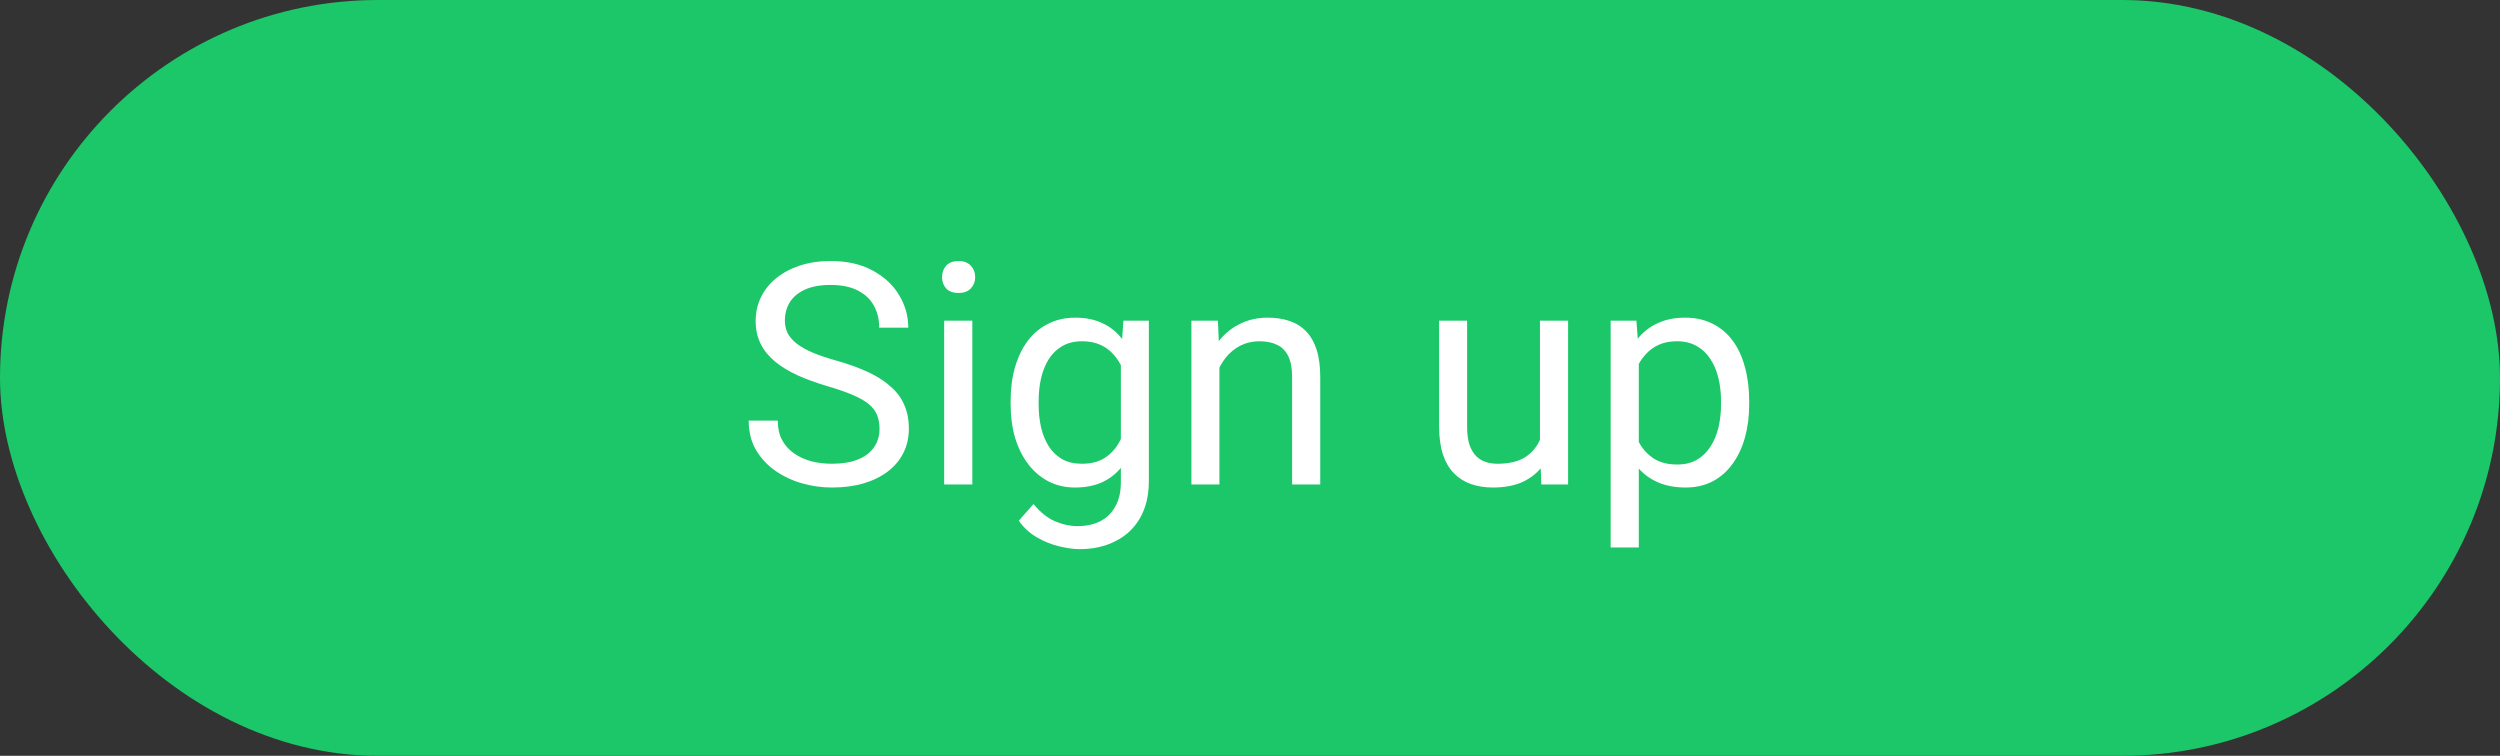 <svg width="129" height="39" viewBox="0 0 129 39" fill="none" xmlns="http://www.w3.org/2000/svg">
<rect x="0" y="0" width="129" height="39" fill="#333333" stroke="none"/>
<rect width="129" height="39" rx="19.5" fill="#1BC768"/>
<path d="M45.383 22.125C45.383 21.859 45.341 21.625 45.258 21.422C45.18 21.213 45.039 21.026 44.836 20.859C44.638 20.693 44.362 20.534 44.008 20.383C43.659 20.232 43.216 20.078 42.68 19.922C42.117 19.755 41.609 19.57 41.156 19.367C40.703 19.159 40.315 18.922 39.992 18.656C39.669 18.391 39.422 18.086 39.25 17.742C39.078 17.398 38.992 17.005 38.992 16.562C38.992 16.12 39.083 15.711 39.266 15.336C39.448 14.961 39.708 14.635 40.047 14.359C40.391 14.078 40.8 13.859 41.273 13.703C41.747 13.547 42.276 13.469 42.859 13.469C43.714 13.469 44.438 13.633 45.031 13.961C45.63 14.284 46.086 14.708 46.398 15.234C46.711 15.755 46.867 16.312 46.867 16.906H45.367C45.367 16.479 45.276 16.102 45.094 15.773C44.911 15.44 44.635 15.18 44.266 14.992C43.896 14.8 43.427 14.703 42.859 14.703C42.323 14.703 41.88 14.784 41.531 14.945C41.182 15.107 40.922 15.325 40.75 15.602C40.583 15.878 40.5 16.193 40.5 16.547C40.5 16.787 40.55 17.005 40.648 17.203C40.753 17.396 40.911 17.576 41.125 17.742C41.344 17.909 41.62 18.062 41.953 18.203C42.292 18.344 42.695 18.479 43.164 18.609C43.81 18.792 44.367 18.995 44.836 19.219C45.305 19.443 45.69 19.695 45.992 19.977C46.3 20.253 46.526 20.568 46.672 20.922C46.823 21.271 46.898 21.667 46.898 22.109C46.898 22.573 46.805 22.992 46.617 23.367C46.43 23.742 46.161 24.062 45.812 24.328C45.464 24.594 45.044 24.799 44.555 24.945C44.07 25.086 43.529 25.156 42.93 25.156C42.404 25.156 41.885 25.083 41.375 24.938C40.87 24.792 40.409 24.573 39.992 24.281C39.581 23.99 39.25 23.63 39 23.203C38.755 22.771 38.633 22.271 38.633 21.703H40.133C40.133 22.094 40.208 22.43 40.359 22.711C40.51 22.987 40.716 23.216 40.977 23.398C41.242 23.581 41.542 23.716 41.875 23.805C42.214 23.888 42.565 23.93 42.93 23.93C43.456 23.93 43.901 23.857 44.266 23.711C44.63 23.565 44.906 23.357 45.094 23.086C45.286 22.815 45.383 22.495 45.383 22.125ZM50.172 16.547V25H48.719V16.547H50.172ZM48.609 14.305C48.609 14.07 48.68 13.872 48.82 13.711C48.966 13.55 49.18 13.469 49.461 13.469C49.737 13.469 49.948 13.55 50.094 13.711C50.245 13.872 50.32 14.07 50.32 14.305C50.32 14.529 50.245 14.721 50.094 14.883C49.948 15.039 49.737 15.117 49.461 15.117C49.18 15.117 48.966 15.039 48.82 14.883C48.68 14.721 48.609 14.529 48.609 14.305ZM57.969 16.547H59.281V24.82C59.281 25.565 59.13 26.201 58.828 26.727C58.526 27.253 58.104 27.651 57.562 27.922C57.026 28.198 56.406 28.336 55.703 28.336C55.411 28.336 55.068 28.289 54.672 28.195C54.281 28.107 53.896 27.953 53.516 27.734C53.141 27.521 52.825 27.232 52.57 26.867L53.328 26.008C53.682 26.435 54.052 26.732 54.438 26.898C54.828 27.065 55.214 27.148 55.594 27.148C56.052 27.148 56.448 27.062 56.781 26.891C57.115 26.719 57.372 26.463 57.555 26.125C57.742 25.792 57.836 25.38 57.836 24.891V18.406L57.969 16.547ZM52.148 20.867V20.703C52.148 20.057 52.224 19.471 52.375 18.945C52.531 18.414 52.753 17.958 53.039 17.578C53.331 17.198 53.682 16.906 54.094 16.703C54.505 16.495 54.969 16.391 55.484 16.391C56.016 16.391 56.479 16.484 56.875 16.672C57.276 16.854 57.615 17.122 57.891 17.477C58.172 17.826 58.393 18.247 58.555 18.742C58.716 19.237 58.828 19.797 58.891 20.422V21.141C58.833 21.76 58.721 22.318 58.555 22.812C58.393 23.307 58.172 23.729 57.891 24.078C57.615 24.427 57.276 24.695 56.875 24.883C56.474 25.065 56.005 25.156 55.469 25.156C54.964 25.156 54.505 25.049 54.094 24.836C53.688 24.622 53.339 24.323 53.047 23.938C52.755 23.552 52.531 23.099 52.375 22.578C52.224 22.052 52.148 21.482 52.148 20.867ZM53.594 20.703V20.867C53.594 21.289 53.635 21.685 53.719 22.055C53.807 22.424 53.94 22.75 54.117 23.031C54.3 23.312 54.531 23.534 54.812 23.695C55.094 23.852 55.43 23.93 55.82 23.93C56.3 23.93 56.695 23.828 57.008 23.625C57.32 23.422 57.568 23.154 57.75 22.82C57.938 22.487 58.083 22.125 58.188 21.734V19.852C58.13 19.565 58.042 19.289 57.922 19.023C57.807 18.753 57.656 18.513 57.469 18.305C57.286 18.091 57.06 17.922 56.789 17.797C56.518 17.672 56.2 17.609 55.836 17.609C55.44 17.609 55.099 17.693 54.812 17.859C54.531 18.021 54.3 18.245 54.117 18.531C53.94 18.812 53.807 19.141 53.719 19.516C53.635 19.885 53.594 20.281 53.594 20.703ZM62.922 18.352V25H61.477V16.547H62.844L62.922 18.352ZM62.578 20.453L61.977 20.43C61.982 19.852 62.068 19.318 62.234 18.828C62.401 18.333 62.635 17.904 62.938 17.539C63.24 17.174 63.599 16.893 64.016 16.695C64.438 16.492 64.904 16.391 65.414 16.391C65.831 16.391 66.206 16.448 66.539 16.562C66.872 16.672 67.156 16.849 67.391 17.094C67.63 17.338 67.812 17.656 67.938 18.047C68.062 18.432 68.125 18.904 68.125 19.461V25H66.672V19.445C66.672 19.003 66.607 18.648 66.477 18.383C66.346 18.112 66.156 17.917 65.906 17.797C65.656 17.672 65.349 17.609 64.984 17.609C64.625 17.609 64.297 17.685 64 17.836C63.708 17.987 63.456 18.195 63.242 18.461C63.034 18.727 62.87 19.031 62.75 19.375C62.635 19.713 62.578 20.073 62.578 20.453ZM79.461 23.047V16.547H80.914V25H79.531L79.461 23.047ZM79.734 21.266L80.336 21.25C80.336 21.812 80.276 22.333 80.156 22.812C80.042 23.287 79.854 23.698 79.594 24.047C79.333 24.396 78.992 24.669 78.57 24.867C78.148 25.06 77.635 25.156 77.031 25.156C76.62 25.156 76.242 25.096 75.898 24.977C75.56 24.857 75.268 24.672 75.023 24.422C74.779 24.172 74.588 23.846 74.453 23.445C74.323 23.044 74.258 22.562 74.258 22V16.547H75.703V22.016C75.703 22.396 75.745 22.711 75.828 22.961C75.917 23.206 76.034 23.401 76.18 23.547C76.331 23.688 76.497 23.787 76.68 23.844C76.867 23.901 77.06 23.93 77.258 23.93C77.872 23.93 78.359 23.812 78.719 23.578C79.078 23.338 79.336 23.018 79.492 22.617C79.654 22.211 79.734 21.76 79.734 21.266ZM84.562 18.172V28.25H83.109V16.547H84.438L84.562 18.172ZM90.258 20.703V20.867C90.258 21.482 90.185 22.052 90.039 22.578C89.893 23.099 89.68 23.552 89.398 23.938C89.122 24.323 88.781 24.622 88.375 24.836C87.969 25.049 87.503 25.156 86.977 25.156C86.44 25.156 85.966 25.068 85.555 24.891C85.143 24.713 84.794 24.456 84.508 24.117C84.221 23.779 83.992 23.372 83.82 22.898C83.654 22.424 83.539 21.891 83.477 21.297V20.422C83.539 19.797 83.656 19.237 83.828 18.742C84 18.247 84.227 17.826 84.508 17.477C84.794 17.122 85.141 16.854 85.547 16.672C85.953 16.484 86.422 16.391 86.953 16.391C87.484 16.391 87.956 16.495 88.367 16.703C88.779 16.906 89.125 17.198 89.406 17.578C89.688 17.958 89.898 18.414 90.039 18.945C90.185 19.471 90.258 20.057 90.258 20.703ZM88.805 20.867V20.703C88.805 20.281 88.76 19.885 88.672 19.516C88.583 19.141 88.445 18.812 88.258 18.531C88.076 18.245 87.841 18.021 87.555 17.859C87.268 17.693 86.927 17.609 86.531 17.609C86.167 17.609 85.849 17.672 85.578 17.797C85.312 17.922 85.086 18.091 84.898 18.305C84.711 18.513 84.557 18.753 84.438 19.023C84.323 19.289 84.237 19.565 84.18 19.852V21.875C84.284 22.24 84.43 22.583 84.617 22.906C84.805 23.224 85.055 23.482 85.367 23.68C85.68 23.872 86.073 23.969 86.547 23.969C86.938 23.969 87.273 23.888 87.555 23.727C87.841 23.56 88.076 23.333 88.258 23.047C88.445 22.76 88.583 22.432 88.672 22.062C88.76 21.688 88.805 21.289 88.805 20.867Z" fill="white"/>
</svg>
